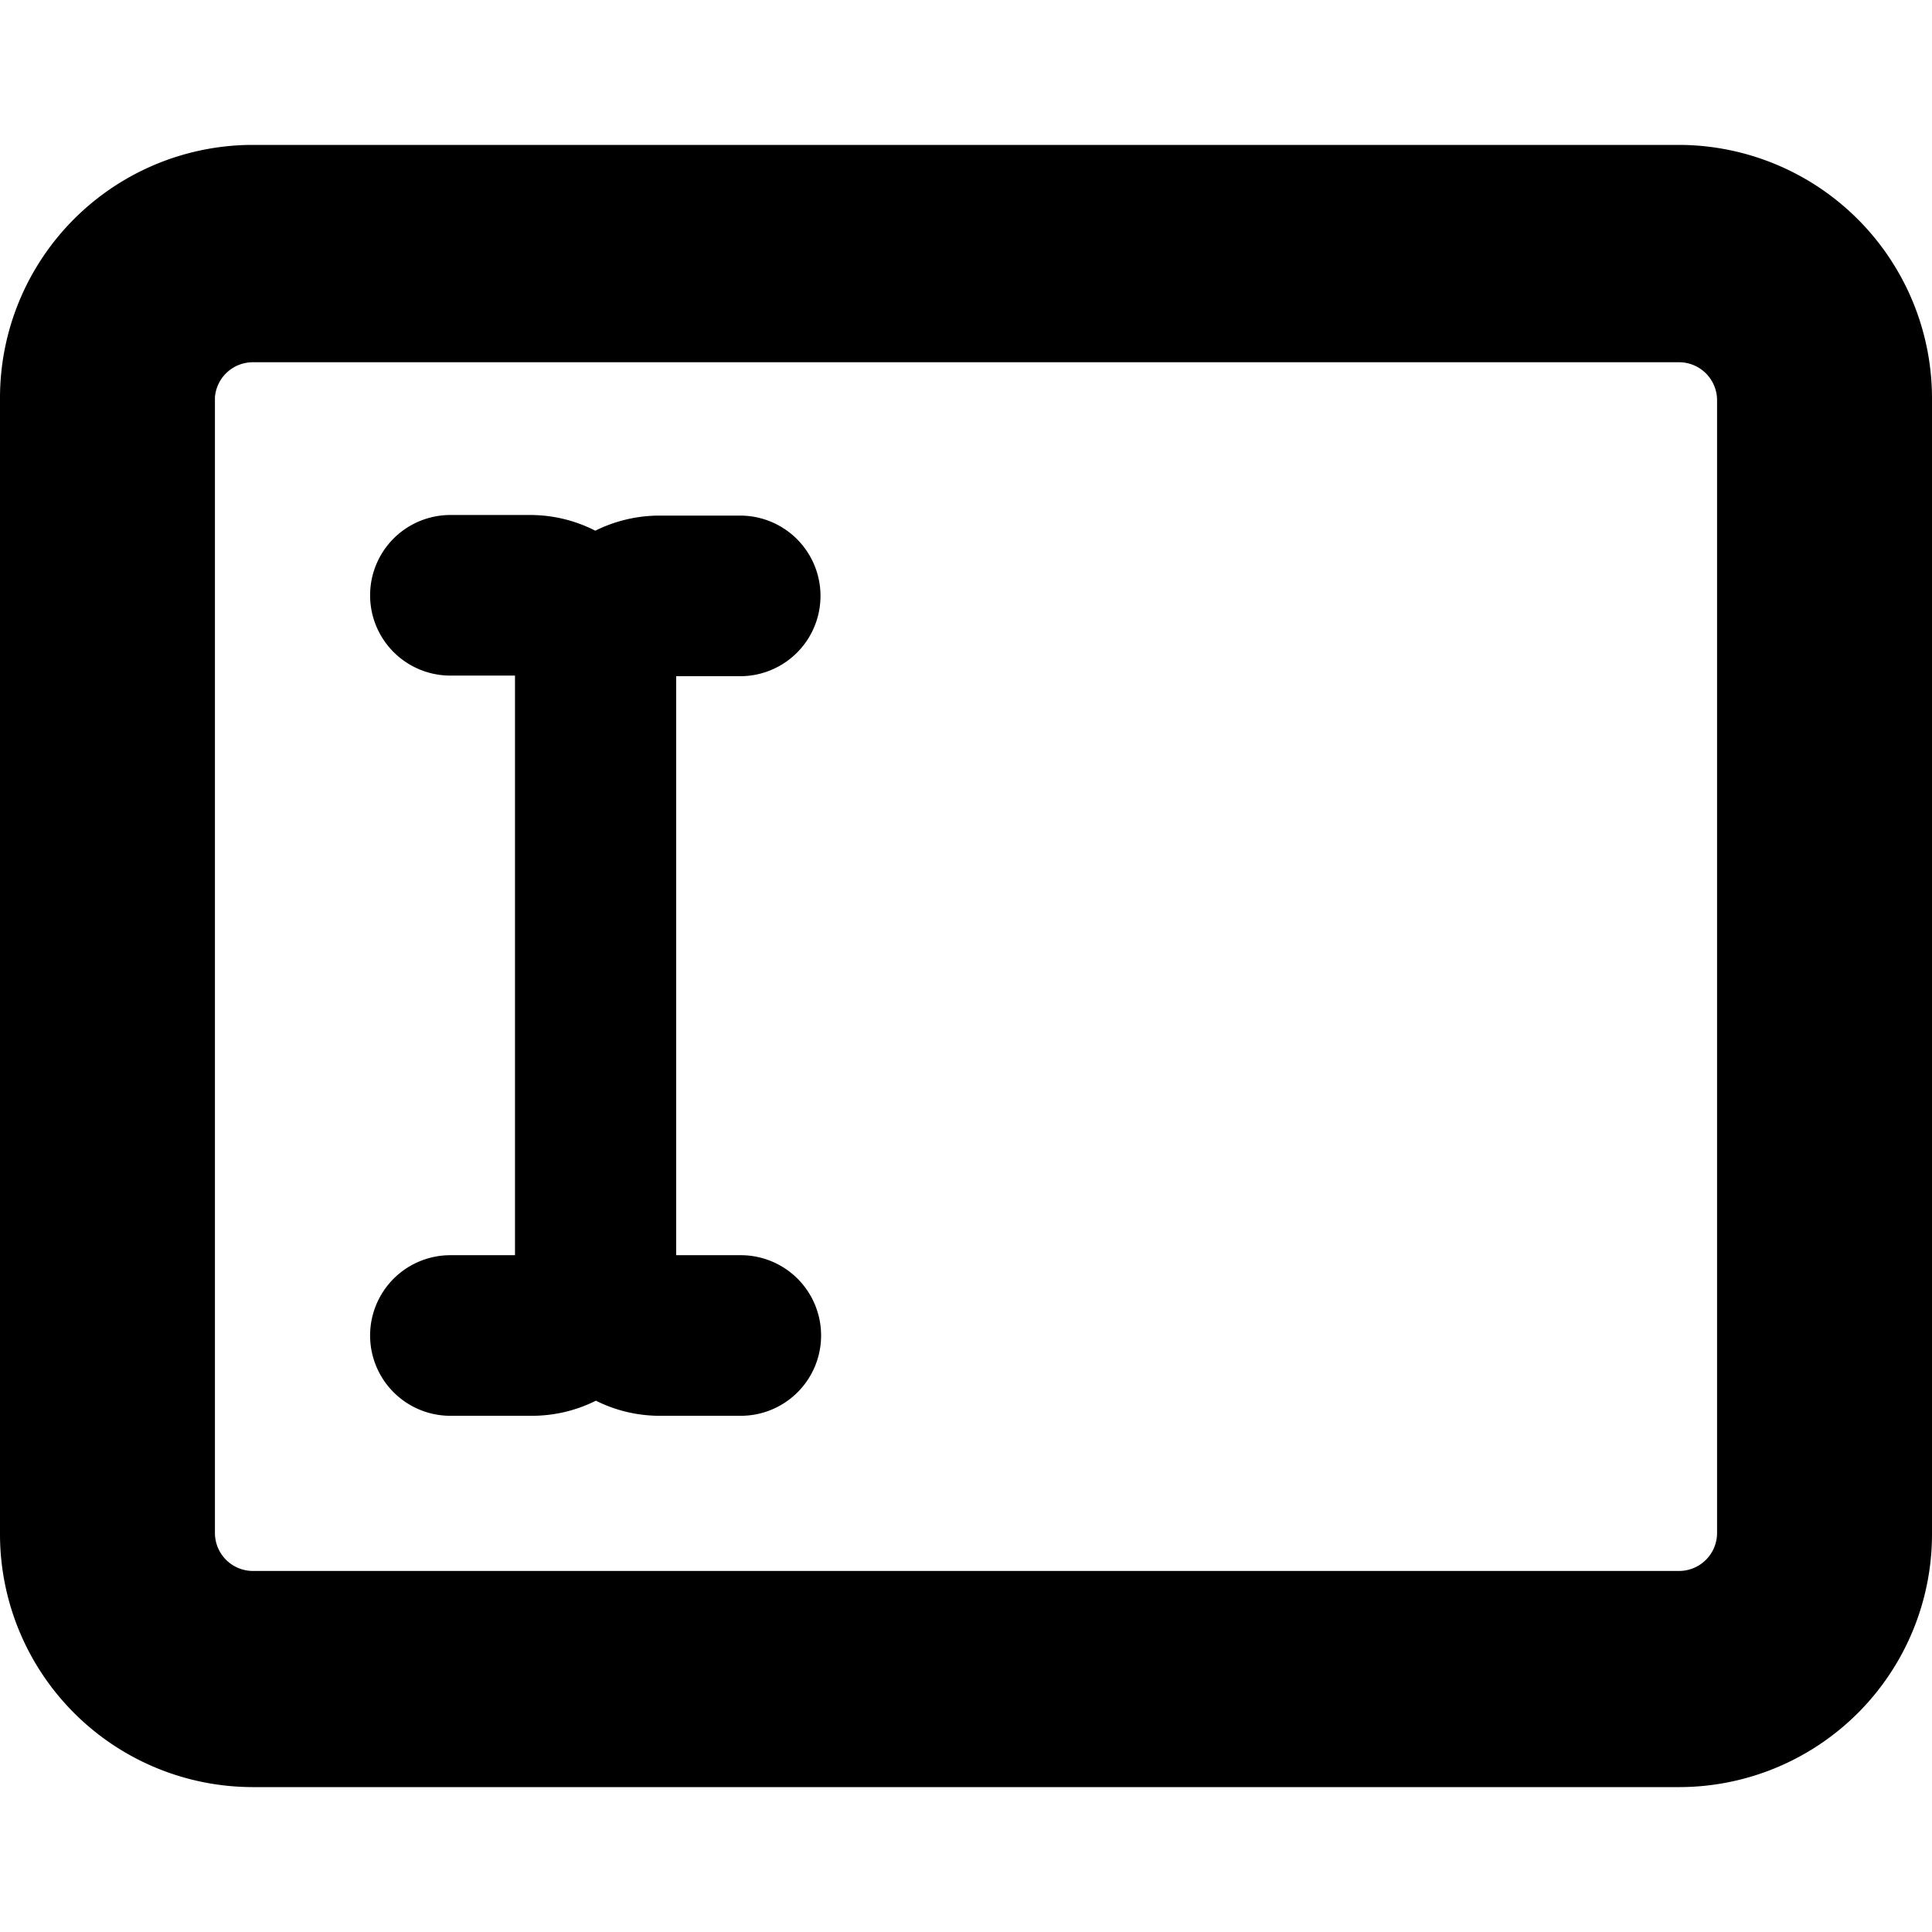 <svg data-name="Layer 1" xmlns="http://www.w3.org/2000/svg" viewBox="0 0 32 32"><title>input</title><path d="M27.81 2.4H4.18A4.19 4.19 0 0 0 0 6.58v18.84a4.19 4.19 0 0 0 4.18 4.18h23.64A4.19 4.19 0 0 0 32 25.42V6.58a4.2 4.2 0 0 0-4.19-4.18zm.63 23a.63.63 0 0 1-.62.62H4.18a.63.63 0 0 1-.62-.62V6.58A.63.63 0 0 1 4.18 6h23.64a.63.63 0 0 1 .62.62zM12.26 11.2a1.33 1.33 0 0 0 0-2.66h-1.33a2.39 2.39 0 0 0-1.07.25 2.37 2.37 0 0 0-1.06-.26H7.46a1.33 1.33 0 0 0 0 2.66h1.07v9.6H7.46a1.33 1.33 0 1 0 0 2.66H8.8a2.37 2.37 0 0 0 1.07-.25 2.36 2.36 0 0 0 1.07.25h1.33a1.33 1.33 0 1 0 0-2.66H11.2V11.2z"/></svg>